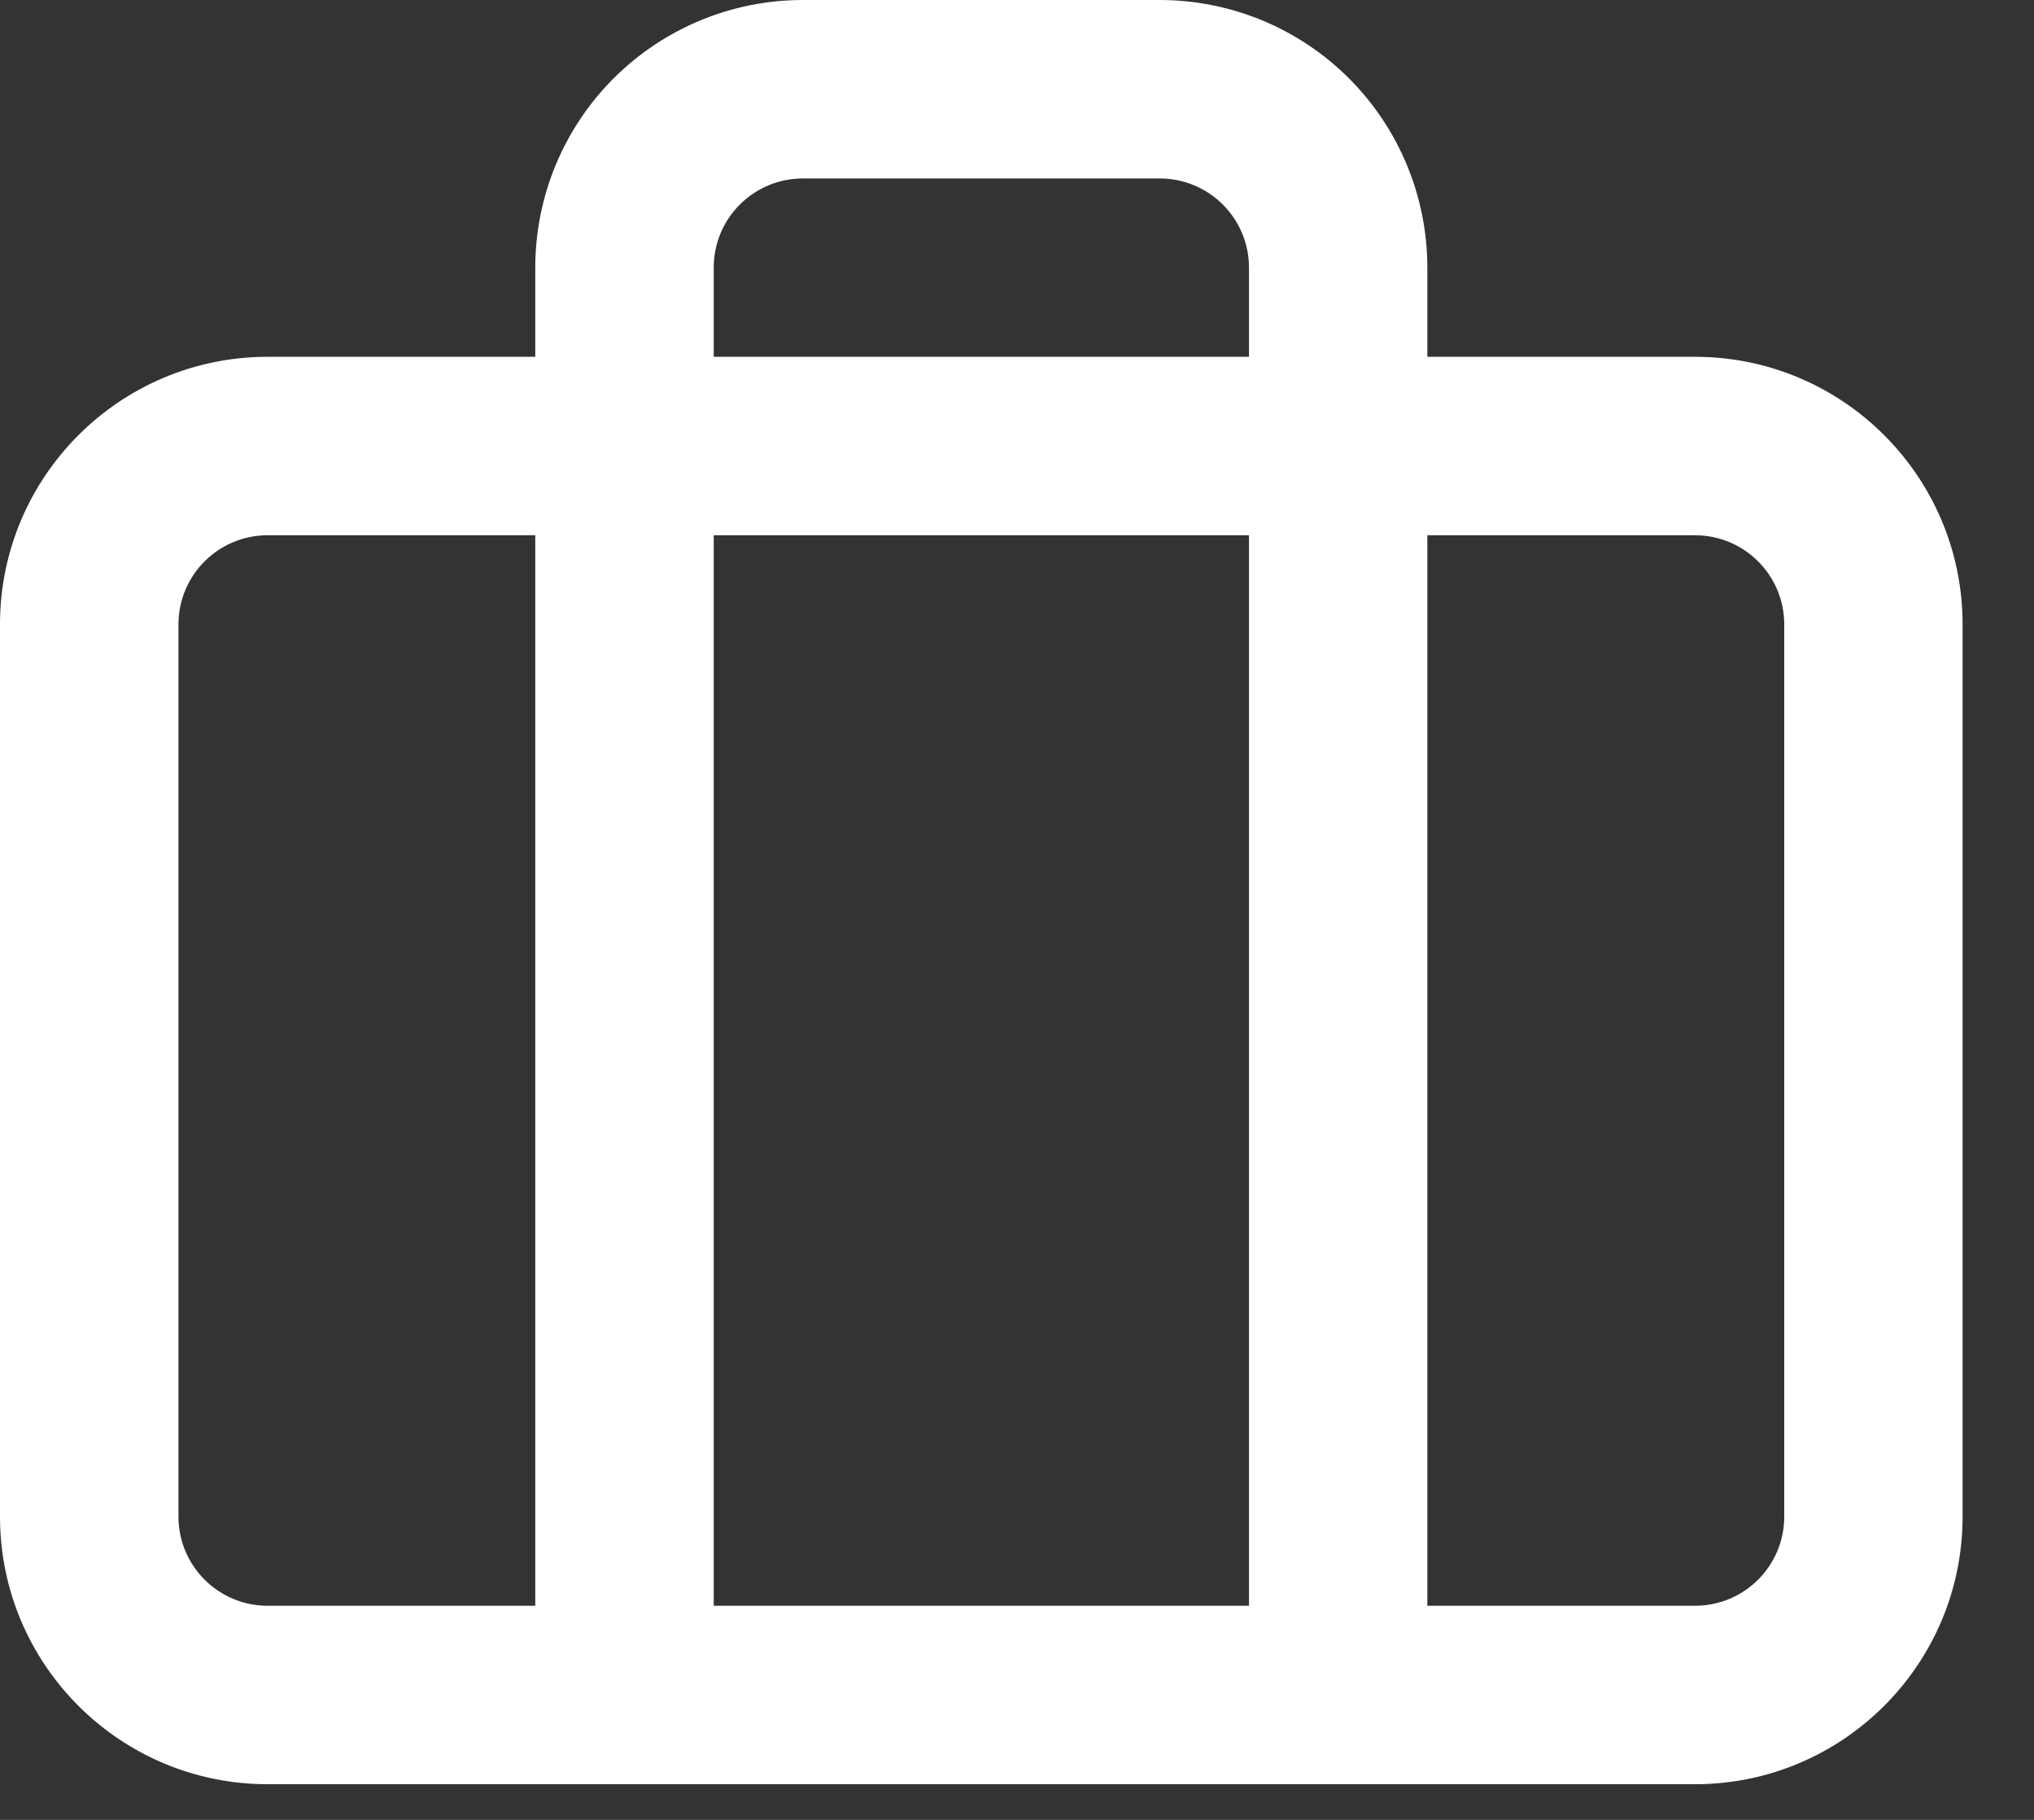 <svg width="19" height="17" viewBox="0 0 19 17" fill="none" xmlns="http://www.w3.org/2000/svg">
<rect x="0" y="0" width="19" height="17" fill="#333333" stroke="none"/>
<path fill-rule="evenodd" clip-rule="evenodd" d="M2.5 5C2.04 5 1.667 5.373 1.667 5.833V14.167C1.667 14.627 2.04 15 2.5 15H15.833C16.294 15 16.667 14.627 16.667 14.167V5.833C16.667 5.373 16.294 5 15.833 5H2.5ZM0 5.833C0 4.453 1.119 3.333 2.5 3.333H15.833C17.214 3.333 18.333 4.453 18.333 5.833V14.167C18.333 15.547 17.214 16.667 15.833 16.667H2.5C1.119 16.667 0 15.547 0 14.167V5.833Z" fill="white"/>
<path fill-rule="evenodd" clip-rule="evenodd" d="M5.732 0.732C6.201 0.263 6.837 0 7.5 0H10.833C11.496 0 12.132 0.263 12.601 0.732C13.07 1.201 13.333 1.837 13.333 2.5V15.833C13.333 16.294 12.96 16.667 12.5 16.667C12.04 16.667 11.667 16.294 11.667 15.833V2.5C11.667 2.279 11.579 2.067 11.423 1.911C11.266 1.754 11.054 1.667 10.833 1.667H7.5C7.279 1.667 7.067 1.754 6.911 1.911C6.754 2.067 6.667 2.279 6.667 2.5V15.833C6.667 16.294 6.294 16.667 5.833 16.667C5.373 16.667 5 16.294 5 15.833V2.5C5 1.837 5.263 1.201 5.732 0.732Z" fill="white"/>
</svg>
